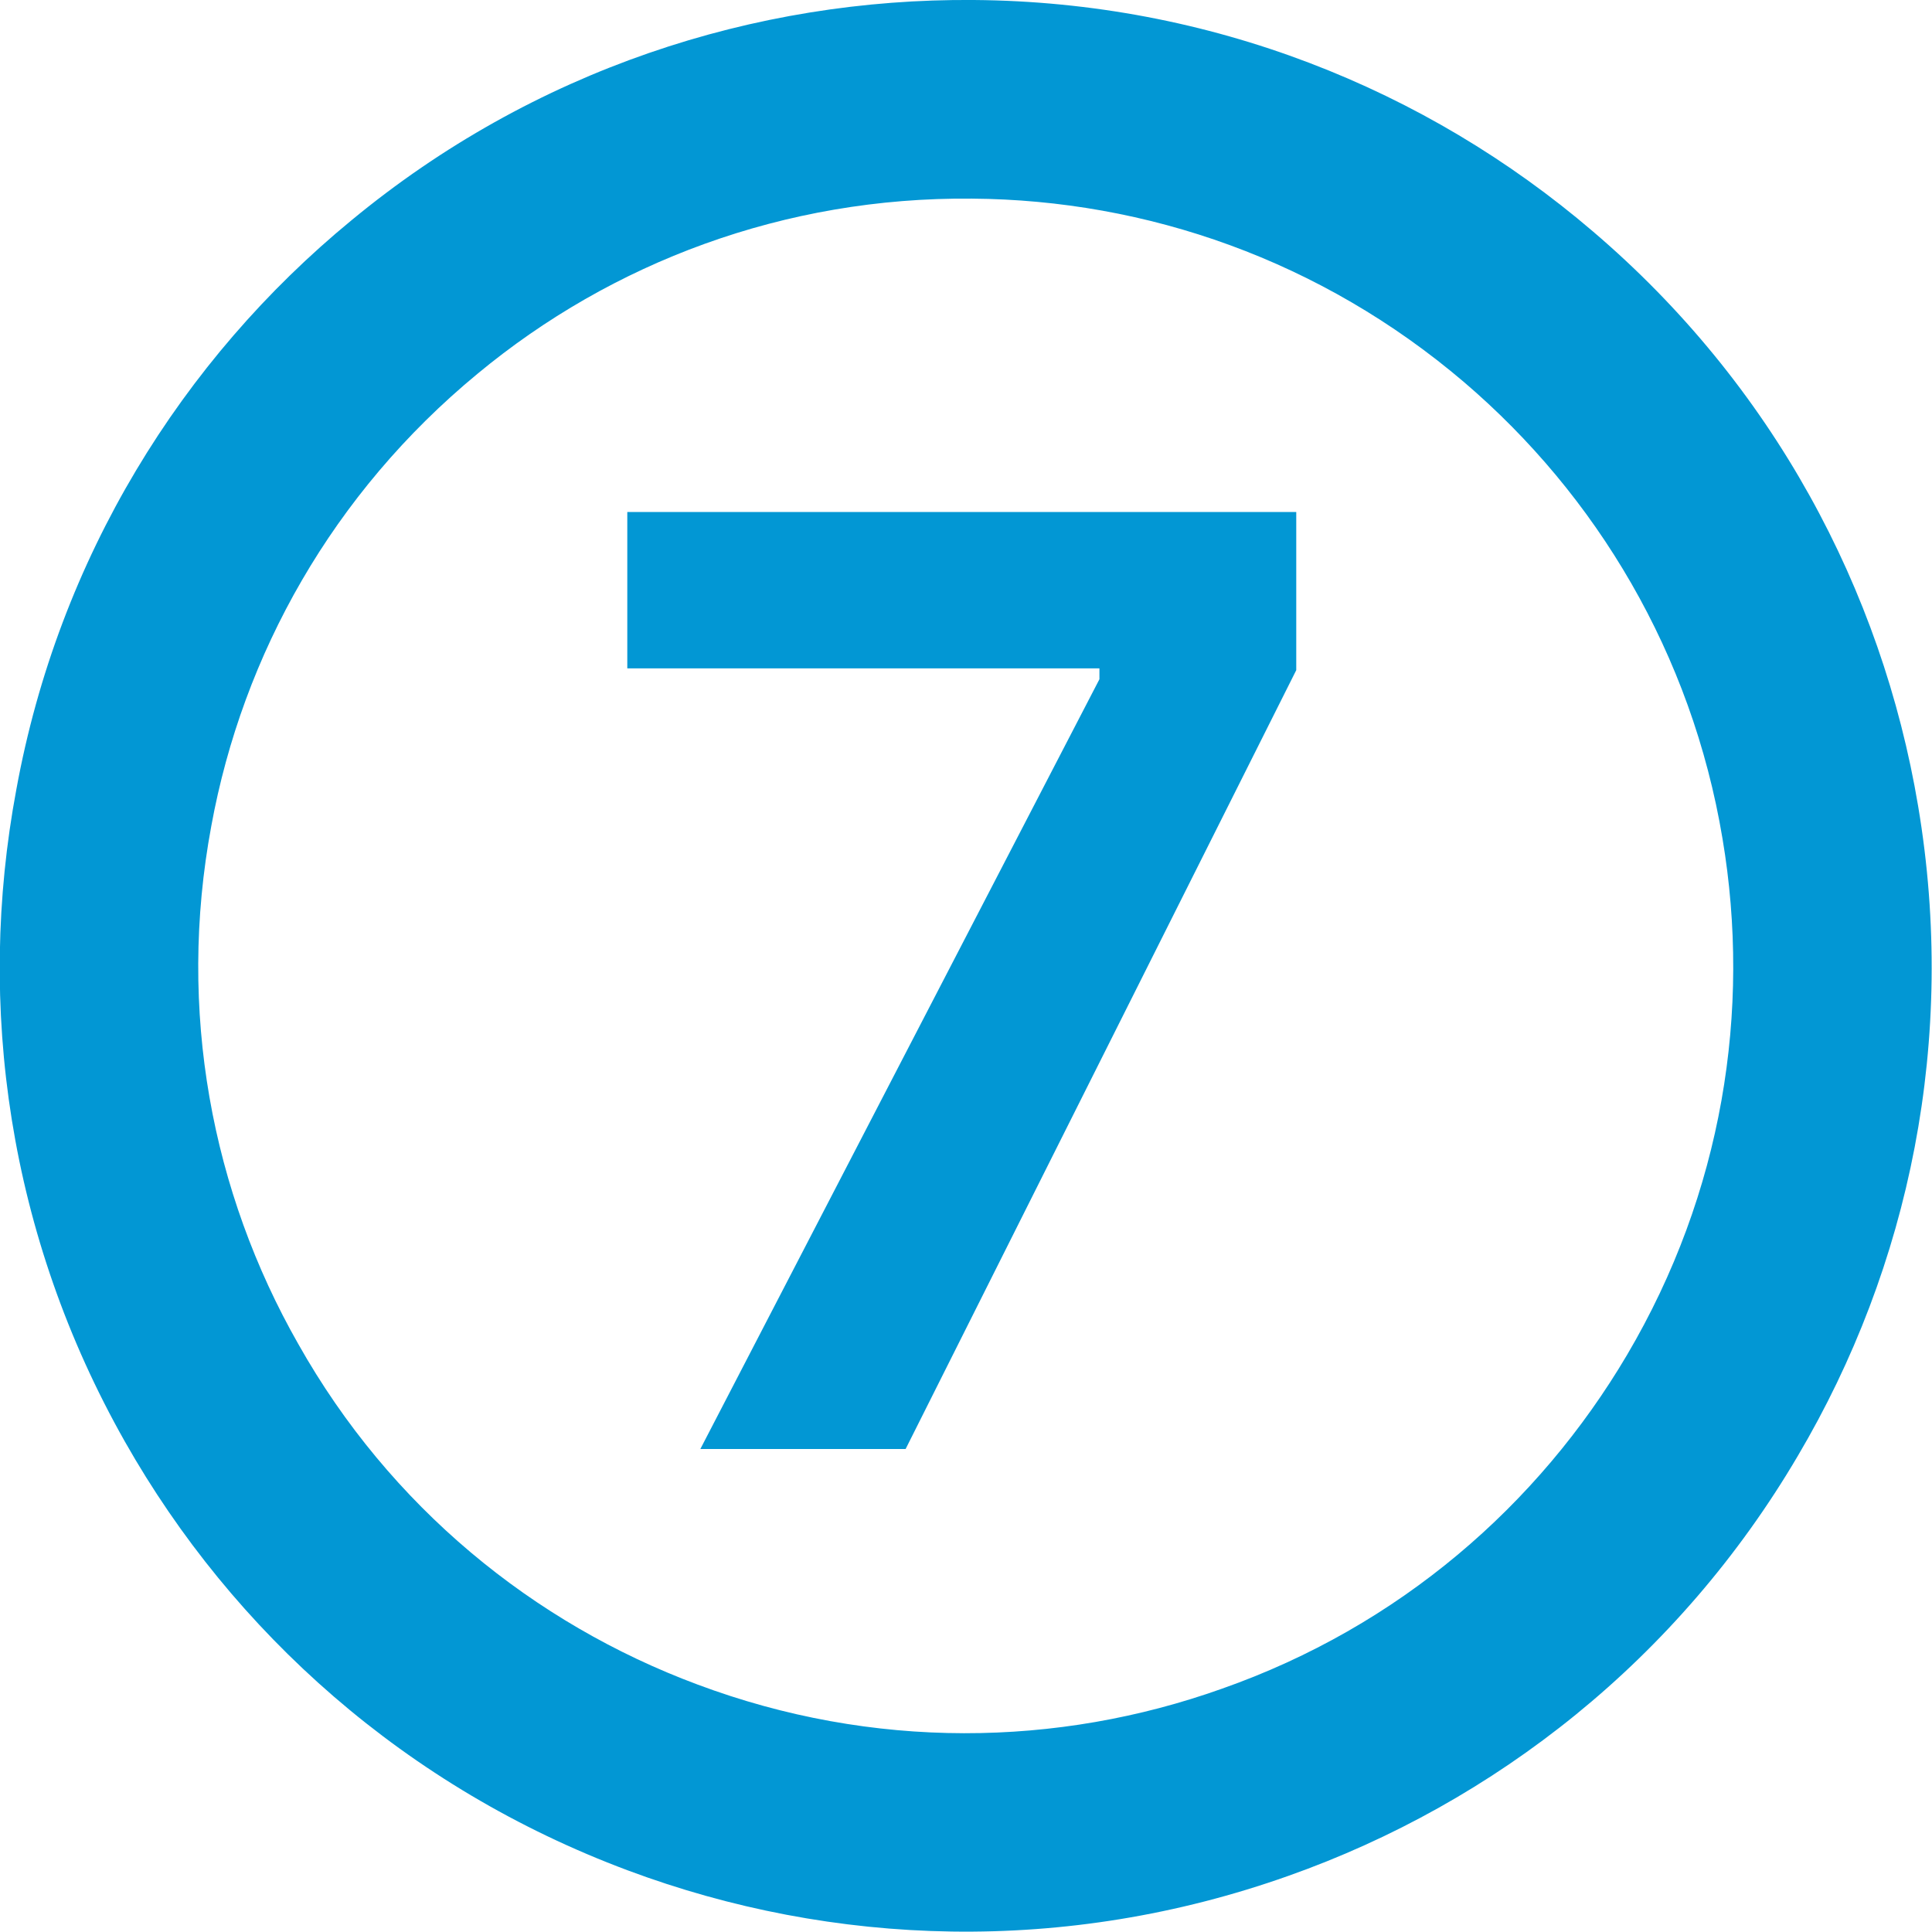 <svg width="32" height="32.002" viewBox="0 0 32 32.002" fill="none" xmlns="http://www.w3.org/2000/svg" xmlns:xlink="http://www.w3.org/1999/xlink">
	<desc>
			Created with Pixso.
	</desc>
	<defs/>
	<path id="Ellipse 17" d="M31.77 13.35C31.17 9.77 29.36 6.37 26.38 3.83C23.62 1.47 20.04 0.03 16.13 0C12.5 -0.03 8.83 1.16 5.82 3.65C3.01 5.96 0.97 9.24 0.27 13.08C-0.4 16.66 0.14 20.47 2.07 23.88C3.86 27.04 6.73 29.61 10.4 30.98C13.8 32.25 17.65 32.38 21.34 31.07C24.76 29.86 27.8 27.48 29.78 24.11C31.63 20.98 32.42 17.21 31.77 13.35ZM16.1 3.29C18.99 3.31 21.88 4.31 24.25 6.33C26.44 8.2 28.02 10.83 28.53 13.89C29.01 16.74 28.53 19.76 26.95 22.44C25.48 24.93 23.17 26.94 20.24 27.97C17.52 28.94 14.46 28.99 11.55 27.9C8.84 26.89 6.46 24.96 4.94 22.26C3.51 19.75 2.93 16.74 3.5 13.68C4.02 10.84 5.51 8.17 7.91 6.19C10.13 4.35 12.99 3.26 16.1 3.29Z" fill="#0297D4" fill-opacity="1" fill-rule="evenodd"/>
	<path id="1" d="M15 24L11.6 24L18.21 11.25L18.21 11.07L10.39 11.07L10.39 8.48L21.47 8.48L21.47 11.1L15 24Z" fill="#0297D4" fill-opacity="1" fill-rule="evenodd"/>
</svg>
